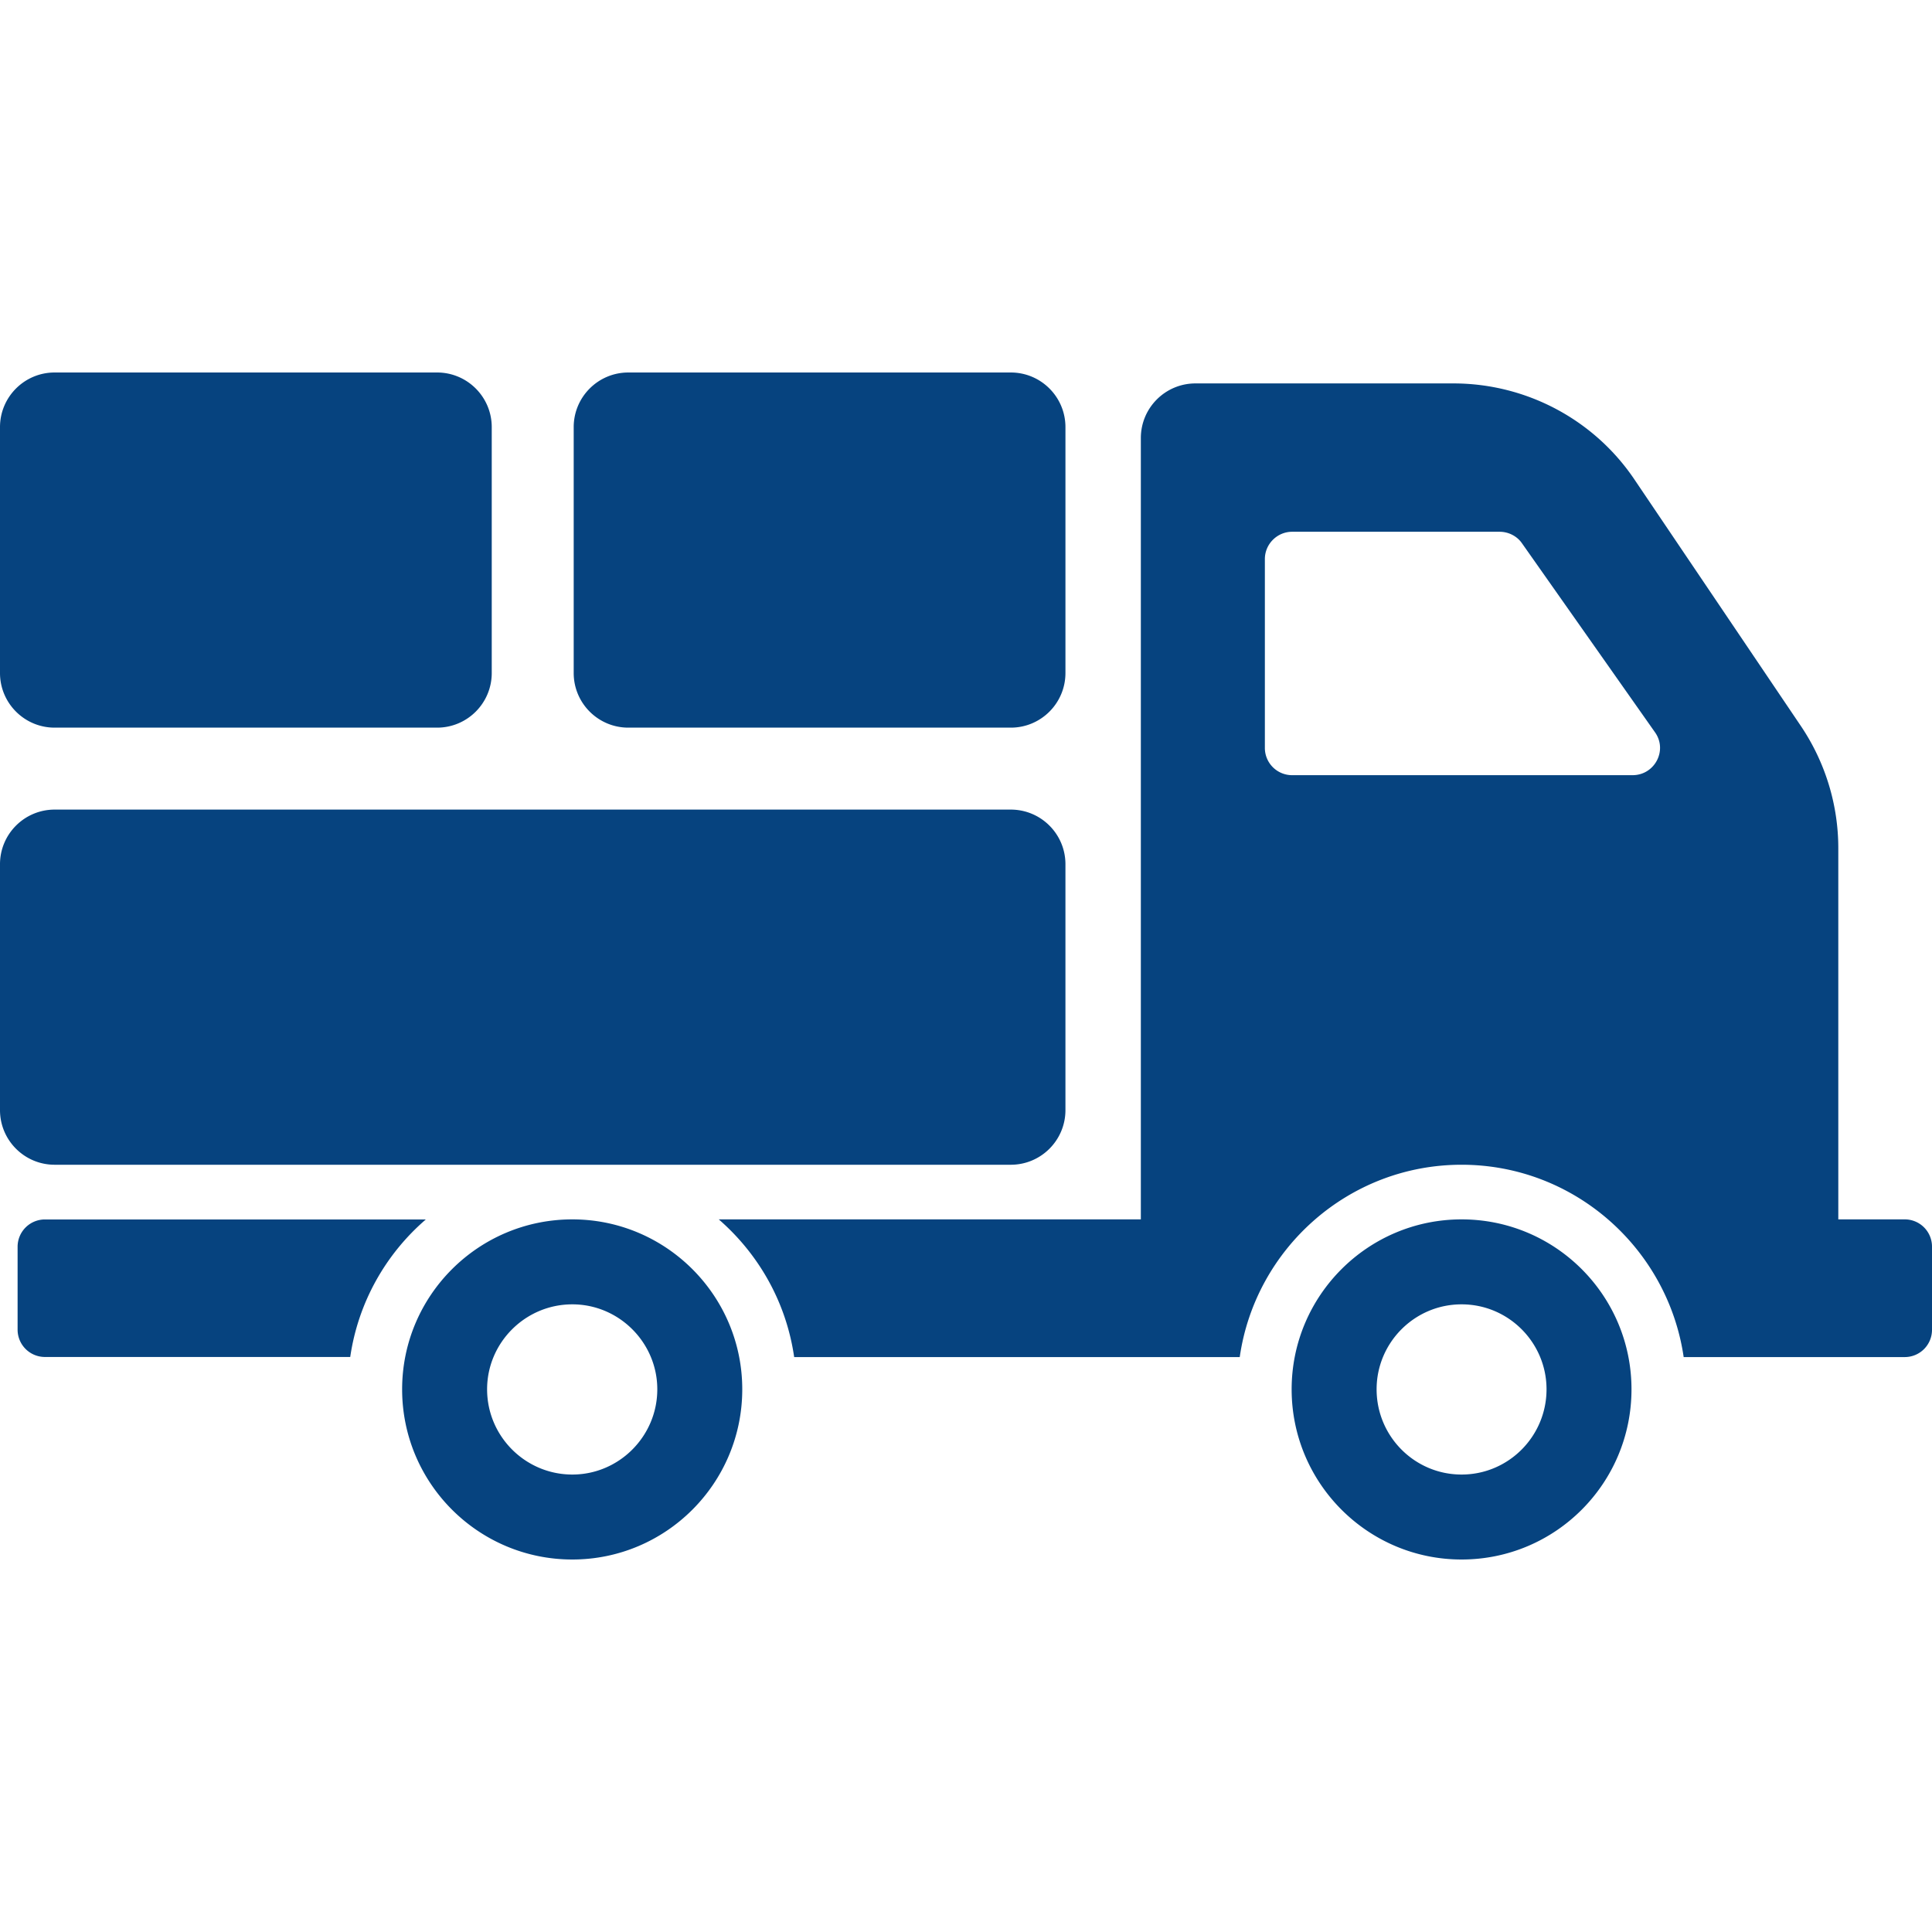 <svg xmlns="http://www.w3.org/2000/svg" width="512" height="512" viewBox="0 0 612 612"><path d="M181.298 386.264c-29.77 0-53.915 24.145-53.915 53.827 0 29.769 24.145 53.914 53.915 53.914 29.683 0 53.827-24.146 53.827-53.914 0-29.682-24.144-53.827-53.827-53.827zm0 80.827c-14.885 0-27-12.115-27-27 0-14.798 12.115-26.914 27-26.914 14.797 0 26.913 12.115 26.913 26.914 0 14.885-12.115 27-26.913 27zm-46.41-80.804H14.228a8.653 8.653 0 0 0-8.653 8.653v26.256a8.653 8.653 0 0 0 8.653 8.653h96.714c2.526-17.325 11.27-32.63 23.946-43.562zm328.093-.023c-29.684 0-53.827 24.145-53.827 53.827 0 29.769 24.144 53.914 53.827 53.914 29.769 0 53.826-24.146 53.826-53.914.001-29.682-24.057-53.827-53.826-53.827zm0 80.827c-14.885 0-26.914-12.115-26.914-27 0-14.798 12.029-26.914 26.914-26.914 14.884 0 26.913 12.115 26.913 26.914.001 14.885-12.029 27-26.913 27zm140.366-80.827h-21.029V268.658c0-13.759-4.154-27.259-11.856-38.683l-52.701-78.057c-12.809-19.039-34.356-30.462-57.375-30.462h-81.692c-9.52 0-17.308 7.702-17.308 17.308v247.5H227.683c12.635 10.99 21.375 26.222 23.885 43.615h141.144c4.933-34.355 34.529-60.923 70.27-60.923 35.739 0 65.336 26.567 70.355 60.923h70.01a8.623 8.623 0 0 0 8.653-8.654v-26.307a8.624 8.624 0 0 0-8.653-8.654zm-86.194-140.712H409.327a8.624 8.624 0 0 1-8.654-8.654v-59.797c0-4.76 3.896-8.654 8.654-8.654h65.683c2.855 0 5.539 1.384 7.097 3.634l42.145 59.884c4.065 5.712-.089 13.587-7.099 13.587zM320.192 368.956H17.307C7.749 368.956 0 361.208 0 351.649v-77.885c0-9.559 7.749-17.308 17.307-17.308h302.885c9.559 0 17.308 7.749 17.308 17.308v77.885c0 9.559-7.749 17.307-17.308 17.307zm-181.73-138.461H17.307C7.749 230.495 0 222.745 0 213.187v-77.884c0-9.559 7.749-17.308 17.307-17.308h121.154c9.559 0 17.308 7.749 17.308 17.308v77.884c.001 9.558-7.748 17.308-17.307 17.308zm181.73 0H199.039c-9.559 0-17.308-7.749-17.308-17.307v-77.885c0-9.559 7.749-17.307 17.308-17.307h121.154c9.559 0 17.308 7.749 17.308 17.307v77.885c-.001 9.557-7.75 17.307-17.309 17.307z" fill="#06437f"/></svg>